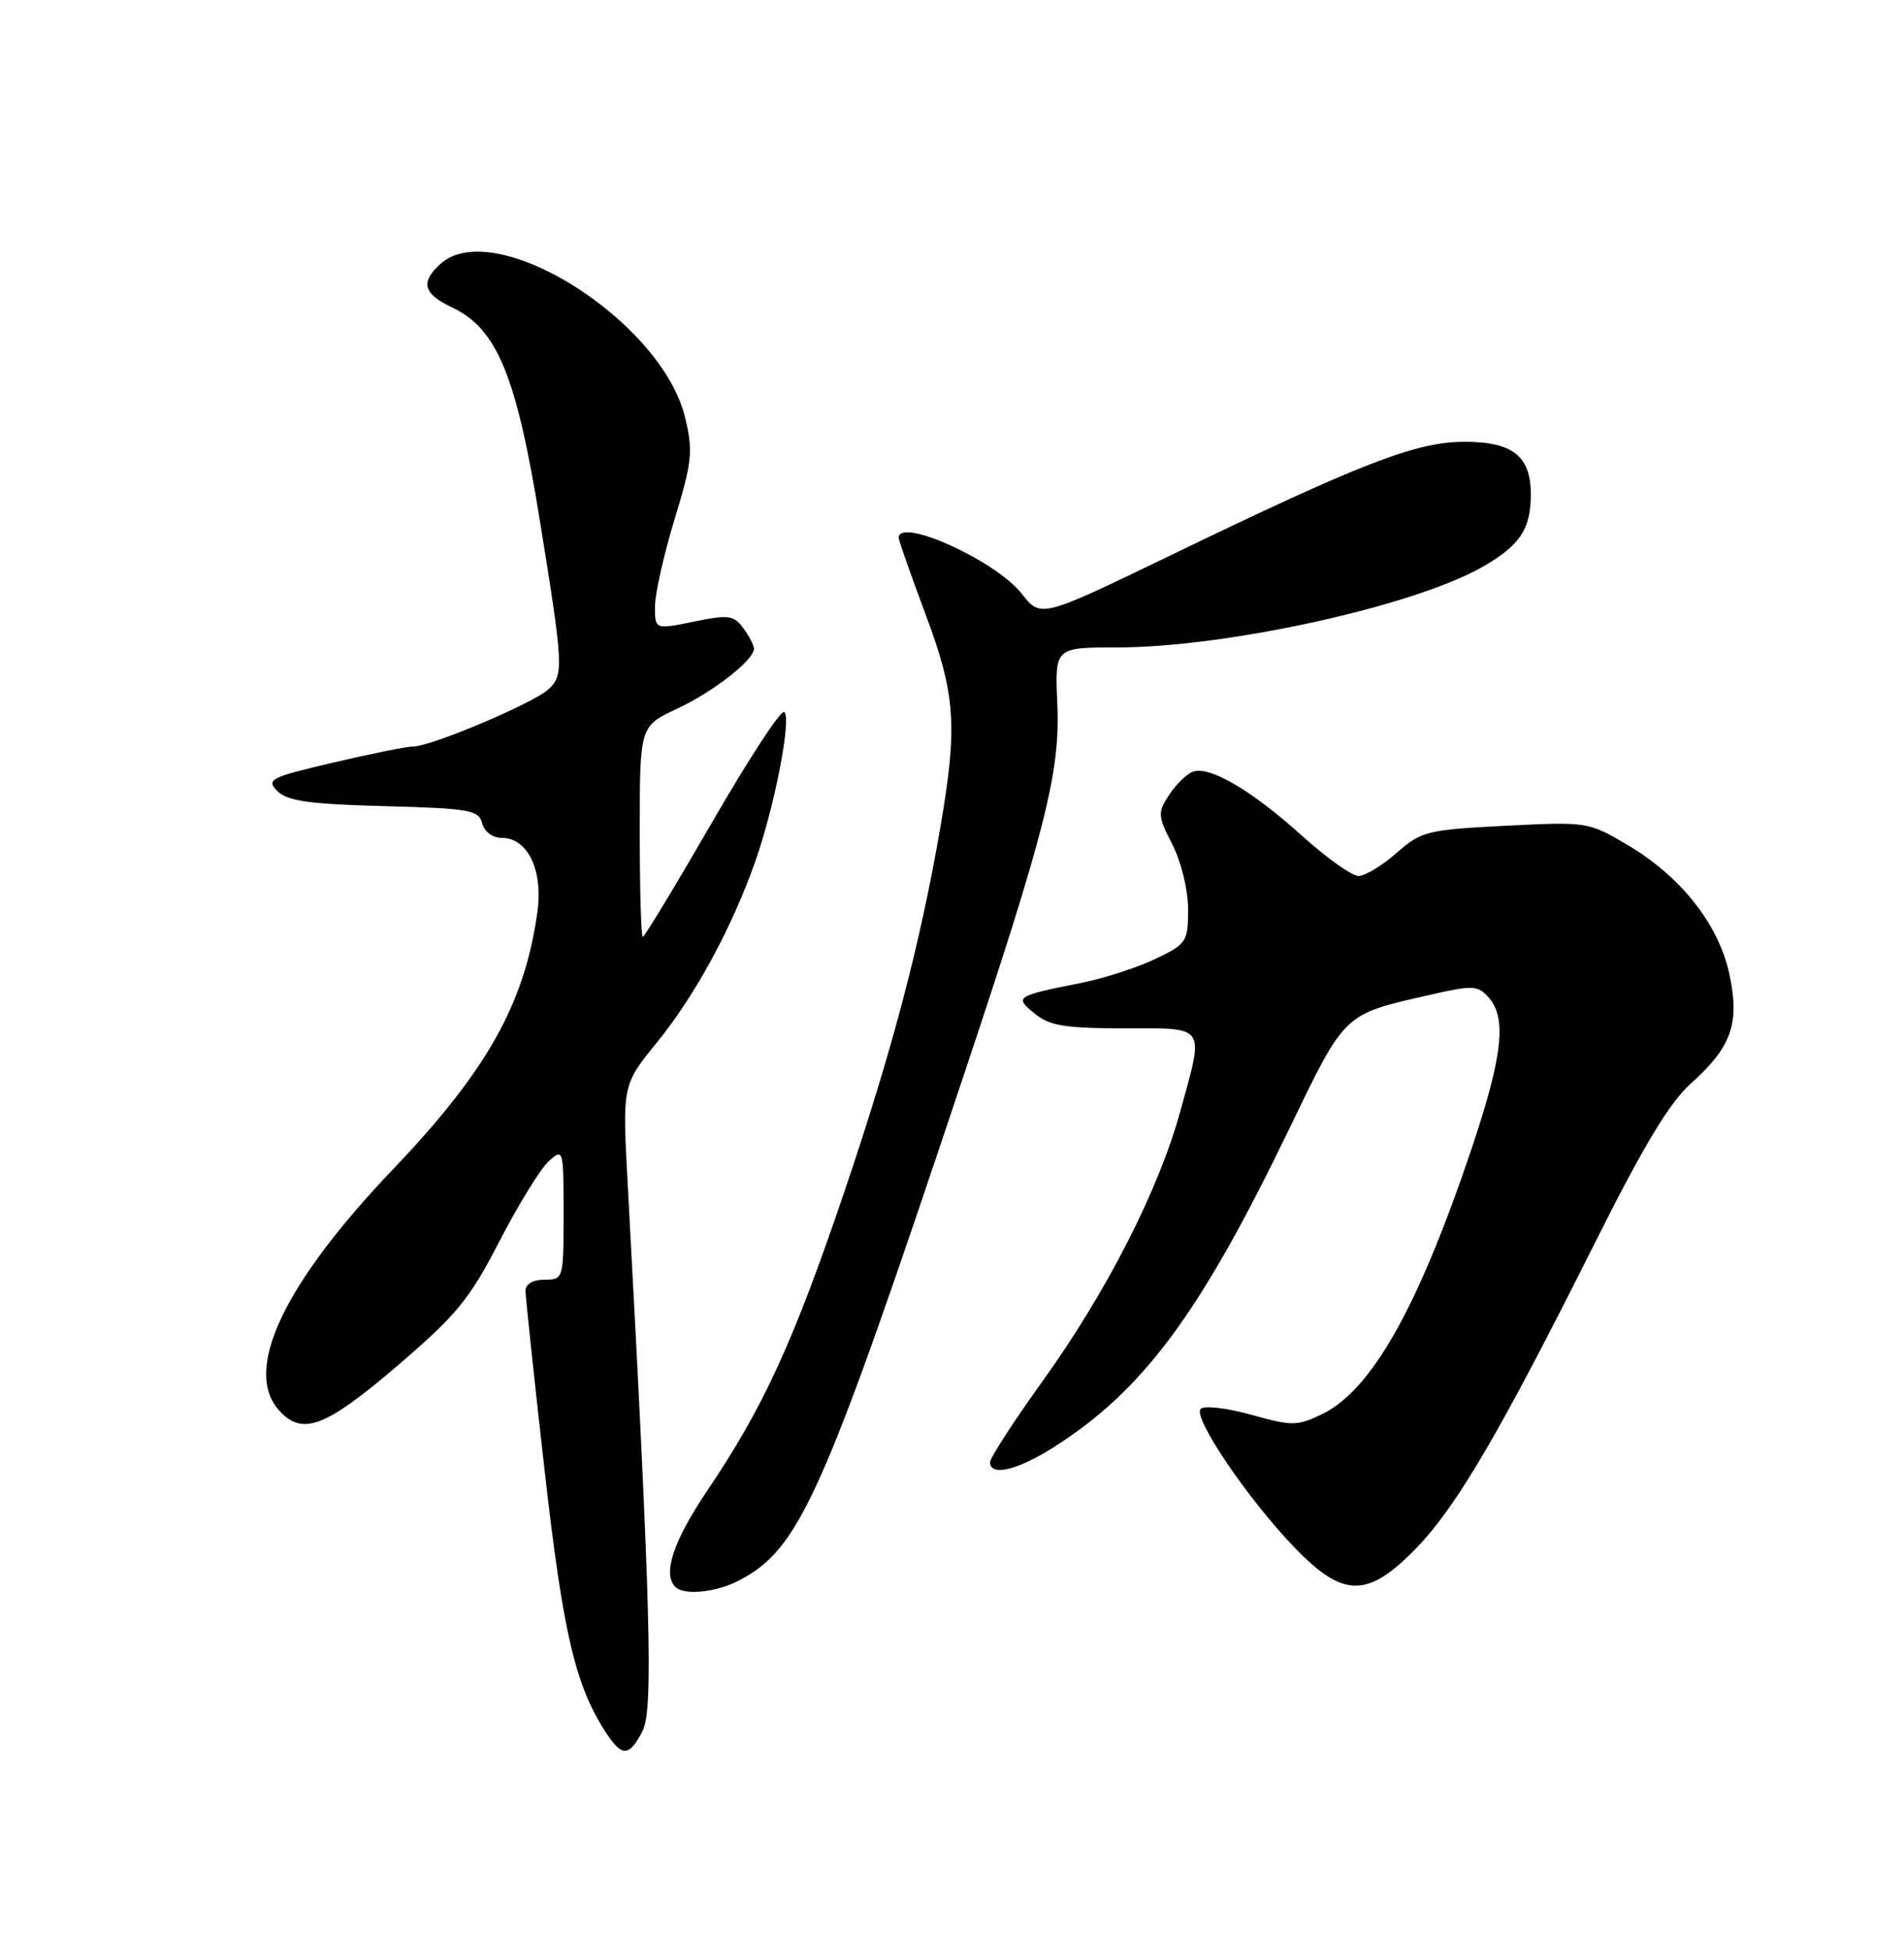 <?xml version="1.0" encoding="UTF-8" standalone="no"?>
<!DOCTYPE svg PUBLIC "-//W3C//DTD SVG 1.1//EN" "http://www.w3.org/Graphics/SVG/1.1/DTD/svg11.dtd" >
<svg xmlns="http://www.w3.org/2000/svg" xmlns:xlink="http://www.w3.org/1999/xlink" version="1.1" viewBox="0 0 250 256">
 <g >
 <path fill="currentColor"
d=" M 84.37 227.25 C 85.80 224.49 85.44 211.19 82.42 155.46 C 81.71 142.43 81.71 142.43 86.30 136.80 C 91.28 130.68 96.17 121.67 99.20 113.00 C 101.75 105.74 103.98 94.11 102.96 93.47 C 102.51 93.20 98.24 99.73 93.48 107.99 C 88.71 116.24 84.62 123.00 84.40 123.00 C 84.18 123.00 84.00 116.78 84.00 109.17 C 84.00 95.34 84.00 95.34 88.89 93.05 C 93.70 90.80 99.00 86.66 99.00 85.15 C 99.00 84.73 98.37 83.52 97.60 82.47 C 96.35 80.76 95.67 80.67 91.10 81.61 C 86.00 82.65 86.00 82.65 86.00 79.63 C 86.00 77.96 87.16 72.81 88.57 68.18 C 90.88 60.61 91.02 59.25 89.96 54.84 C 86.90 42.08 64.89 28.26 57.83 34.65 C 55.16 37.07 55.57 38.57 59.38 40.37 C 65.29 43.18 67.82 49.34 70.91 68.50 C 73.99 87.53 74.04 88.65 71.99 90.51 C 69.95 92.36 56.60 98.00 54.27 98.00 C 53.43 98.00 48.71 98.95 43.77 100.11 C 35.44 102.06 34.91 102.34 36.43 103.86 C 37.73 105.16 40.61 105.57 50.44 105.83 C 61.65 106.13 62.86 106.34 63.31 108.08 C 63.60 109.19 64.68 110.00 65.88 110.00 C 69.30 110.00 71.33 114.24 70.56 119.75 C 68.87 131.80 63.95 140.56 51.61 153.50 C 37.22 168.58 31.88 179.89 36.65 185.17 C 39.69 188.53 42.70 187.40 52.12 179.35 C 59.96 172.63 61.62 170.62 65.57 162.97 C 68.05 158.17 70.96 153.44 72.04 152.46 C 73.97 150.72 74.00 150.81 74.00 159.35 C 74.00 167.91 73.97 168.00 71.50 168.00 C 69.98 168.00 69.00 168.57 69.00 169.45 C 69.00 170.25 70.12 180.80 71.49 192.88 C 73.93 214.46 75.53 221.31 79.61 227.53 C 81.69 230.70 82.62 230.64 84.37 227.25 Z  M 96.97 207.52 C 105.01 203.36 107.98 196.71 126.32 141.83 C 137.30 108.96 139.22 101.38 138.83 92.43 C 138.50 85.00 138.50 85.00 146.58 85.00 C 161.06 85.00 185.77 79.55 194.73 74.38 C 199.60 71.57 201.00 69.45 201.00 64.89 C 201.00 59.88 198.62 58.00 192.29 58.00 C 185.95 58.00 178.84 60.75 153.57 72.97 C 136.66 81.14 136.66 81.14 134.16 77.95 C 130.77 73.61 118.00 67.82 118.00 70.61 C 118.00 70.95 119.58 75.43 121.50 80.57 C 125.48 91.18 125.76 95.30 123.47 108.62 C 120.82 123.99 117.15 137.91 110.85 156.50 C 104.16 176.22 100.24 184.77 92.86 195.70 C 88.40 202.32 86.97 206.63 88.67 208.33 C 89.81 209.48 93.97 209.07 96.97 207.52 Z  M 186.03 203.17 C 191.33 197.66 197.00 187.96 209.45 163.10 C 215.78 150.45 219.20 144.78 221.99 142.27 C 227.38 137.43 228.46 134.37 227.07 127.88 C 225.67 121.34 220.68 115.04 213.66 110.90 C 208.56 107.90 208.38 107.87 197.65 108.41 C 187.38 108.94 186.62 109.12 183.37 111.98 C 181.48 113.64 179.23 115.00 178.37 115.00 C 177.52 115.00 174.19 112.64 170.99 109.75 C 164.32 103.73 158.78 100.49 156.61 101.32 C 155.79 101.63 154.39 103.01 153.50 104.37 C 151.98 106.68 152.01 107.10 153.94 110.88 C 155.11 113.17 156.00 116.85 156.00 119.37 C 156.00 123.62 155.81 123.92 151.75 125.87 C 149.41 127.00 145.03 128.42 142.00 129.03 C 133.30 130.77 133.16 130.87 135.86 133.07 C 137.82 134.67 139.83 135.00 147.61 135.00 C 158.52 135.00 158.14 134.42 154.94 146.02 C 152.11 156.27 145.29 169.62 136.97 181.21 C 133.14 186.54 130.00 191.38 130.00 191.96 C 130.00 193.86 133.55 193.04 138.30 190.03 C 150.09 182.55 157.54 172.51 169.17 148.43 C 176.70 132.83 176.30 133.22 187.69 130.62 C 193.36 129.32 194.01 129.35 195.44 130.93 C 197.89 133.64 197.31 138.68 193.14 151.05 C 186.12 171.85 180.04 182.58 173.50 185.70 C 170.32 187.22 169.61 187.22 164.28 185.73 C 161.10 184.84 158.12 184.50 157.65 184.96 C 156.56 186.04 163.85 196.81 169.95 203.14 C 176.40 209.84 179.59 209.84 186.03 203.17 Z "/>
</g>
</svg>